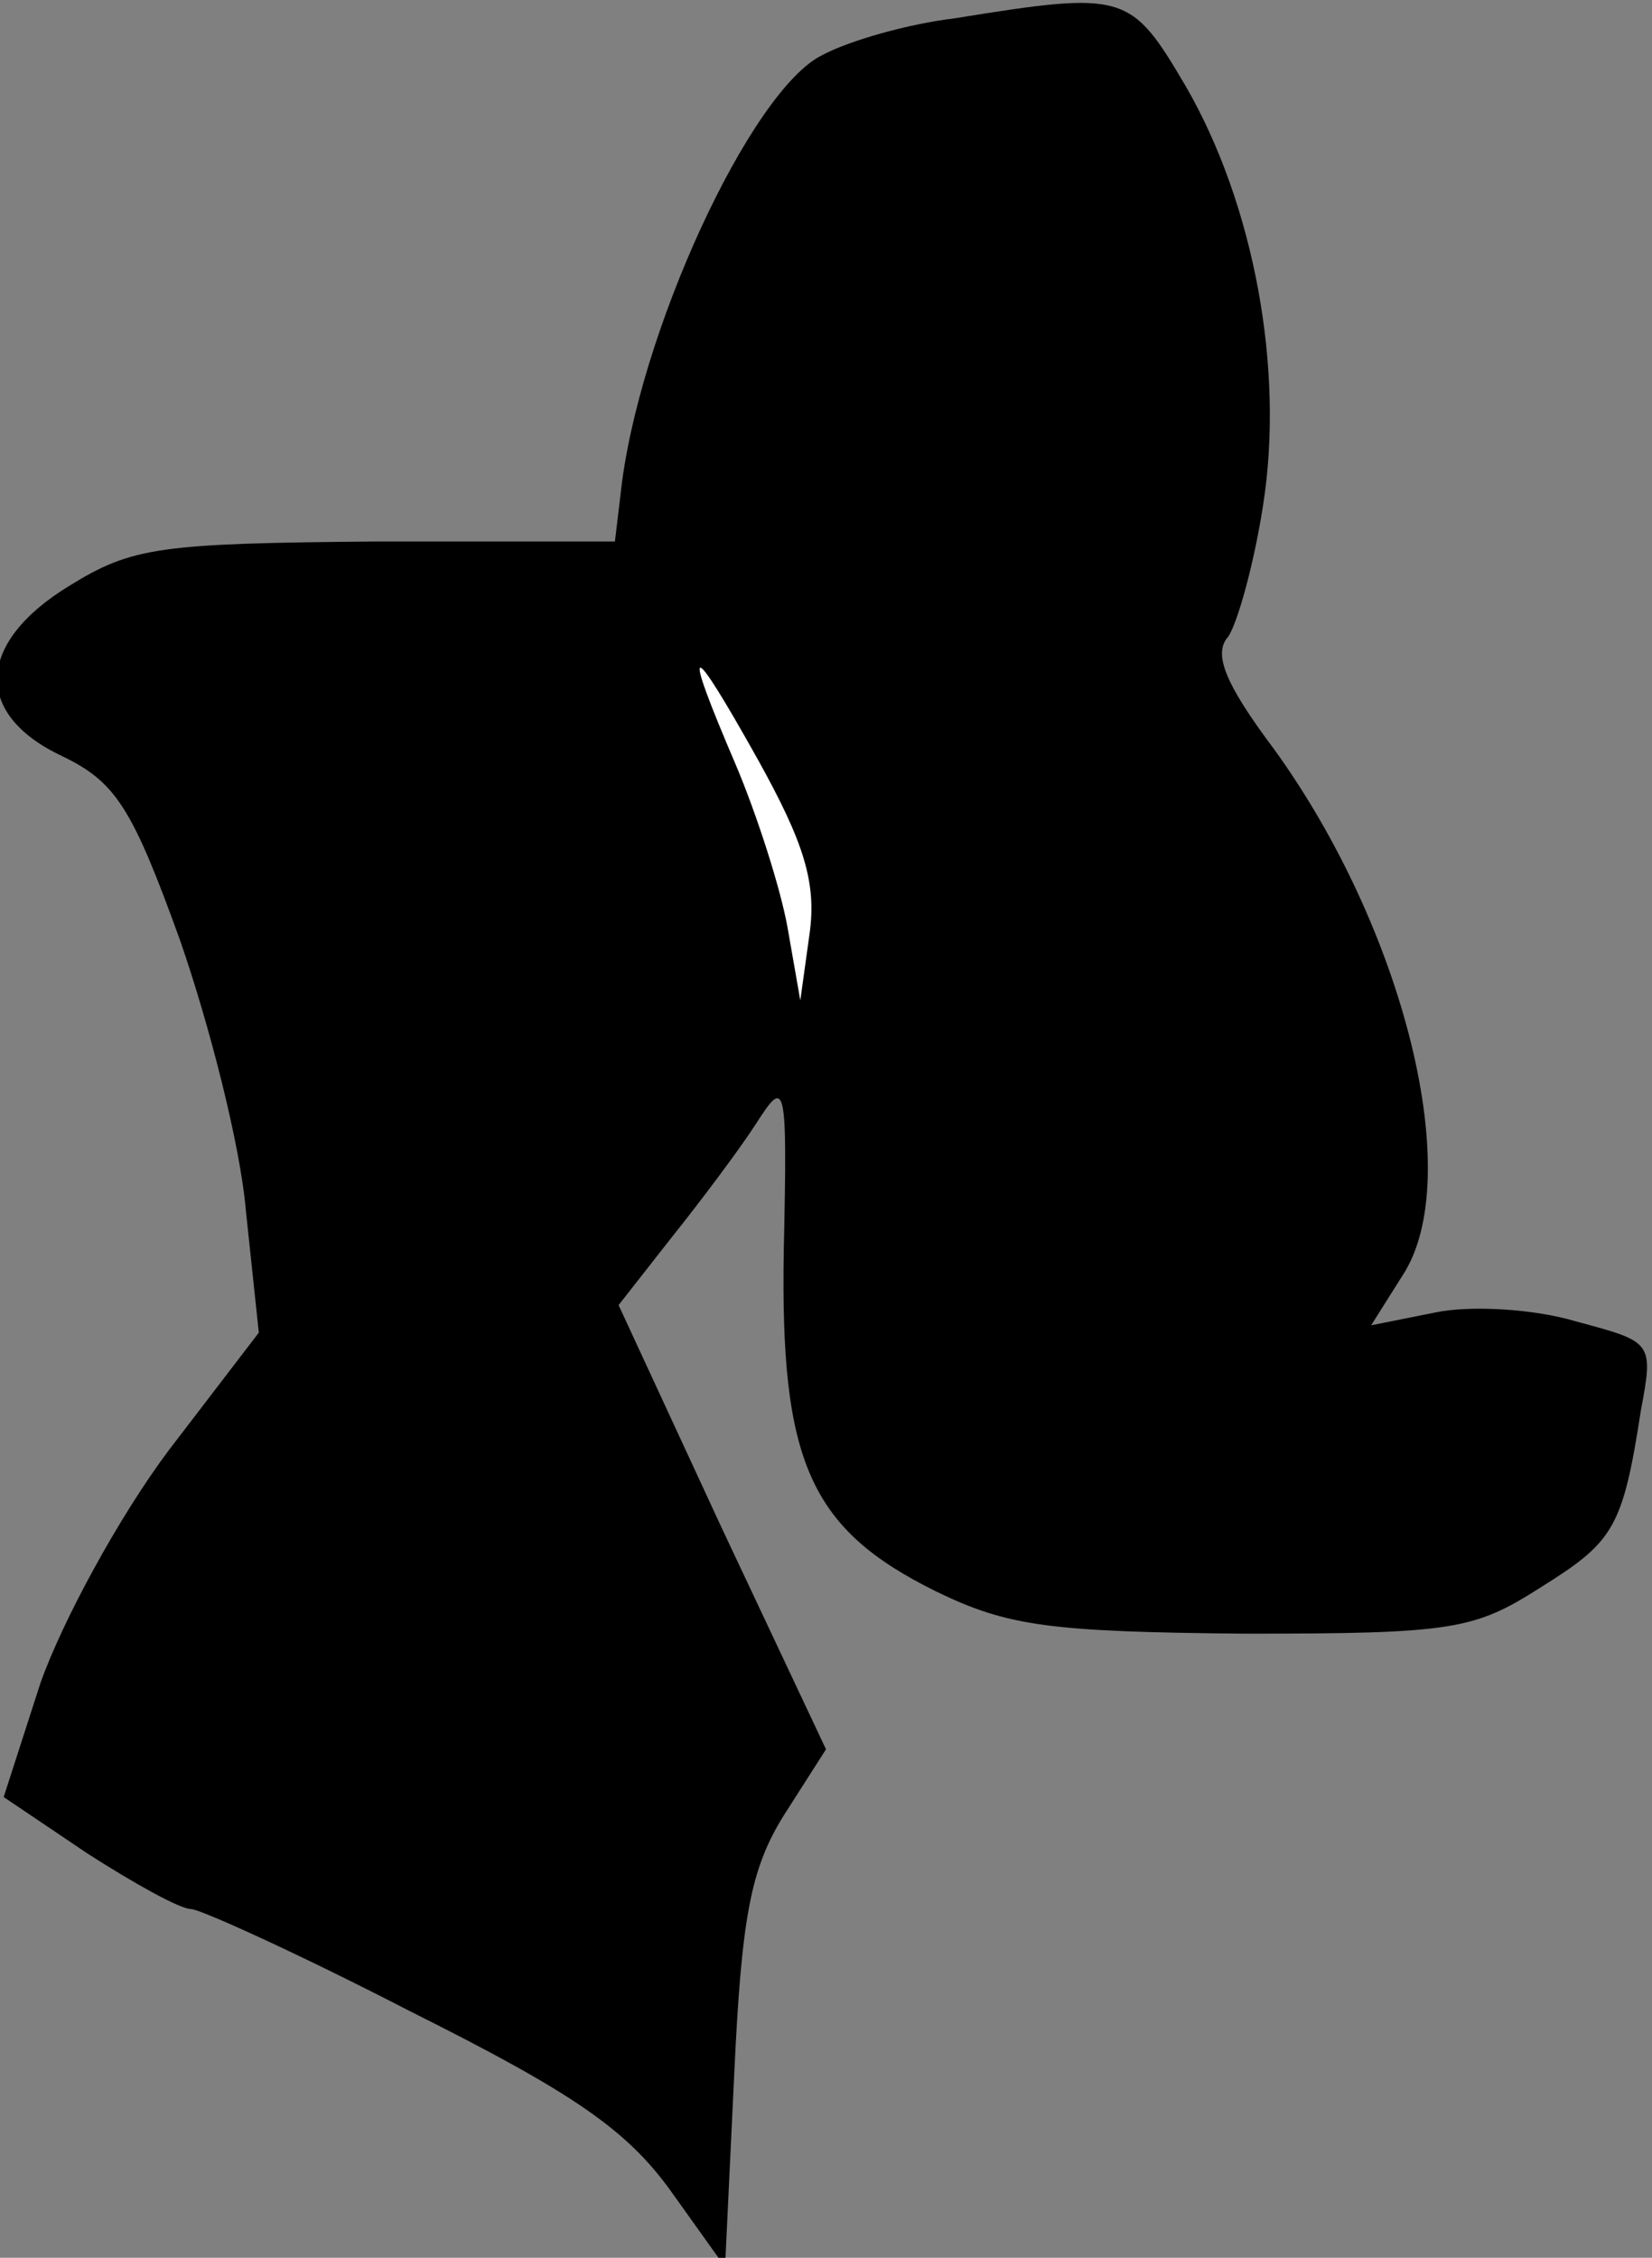 <?xml version="1.0" standalone="no"?>
<!DOCTYPE svg PUBLIC "-//W3C//DTD SVG 20010904//EN"
 "http://www.w3.org/TR/2001/REC-SVG-20010904/DTD/svg10.dtd">
<svg version="1.0" xmlns="http://www.w3.org/2000/svg"
 width="90pt" height="123pt" viewBox="0 0 90 123"
 preserveAspectRatio="xMidYMid meet">
<rect x="0" y="0" width="90" height="123" fill="#808080" stroke="none"/>
<g transform="translate(0,123) scale(0.1,-0.1)"
fill="#000000" stroke="none">
<path fill="#000000" stroke="none" d="M520 1220 c-25 -3 -57 -12 -72 -20 -39
-19 -101 -153 -110 -240 l-3 -25 -130 0 c-118 -1 -133 -3 -167 -24 -51 -31
-53 -70 -4 -93 29 -14 38 -28 64 -100 16 -46 33 -112 36 -148 l7 -66 -49 -64
c-27 -36 -58 -93 -70 -127 l-20 -62 46 -31 c25 -16 50 -30 56 -30 5 0 60 -25
120 -56 88 -44 117 -64 141 -97 l30 -42 5 105 c4 86 9 112 27 141 l23 36 -57
121 -56 121 29 37 c16 20 37 48 46 62 16 25 17 23 15 -69 -2 -115 14 -152 83
-186 39 -19 62 -22 168 -23 113 0 125 2 161 25 40 25 45 32 55 97 7 37 6 37
-35 48 -23 7 -58 9 -77 5 l-35 -7 17 27 c35 53 1 189 -70 287 -27 36 -33 52
-25 61 5 7 14 39 19 71 12 75 -5 165 -42 229 -30 51 -33 52 -126 37z"/>
<path fill="#ffffff" stroke="none" d="M441 721 l-5 -36 -7 40 c-4 22 -17 62
-28 88 -30 70 -26 71 12 3 25 -45 32 -67 28 -95z"/>
</g>
</svg>
